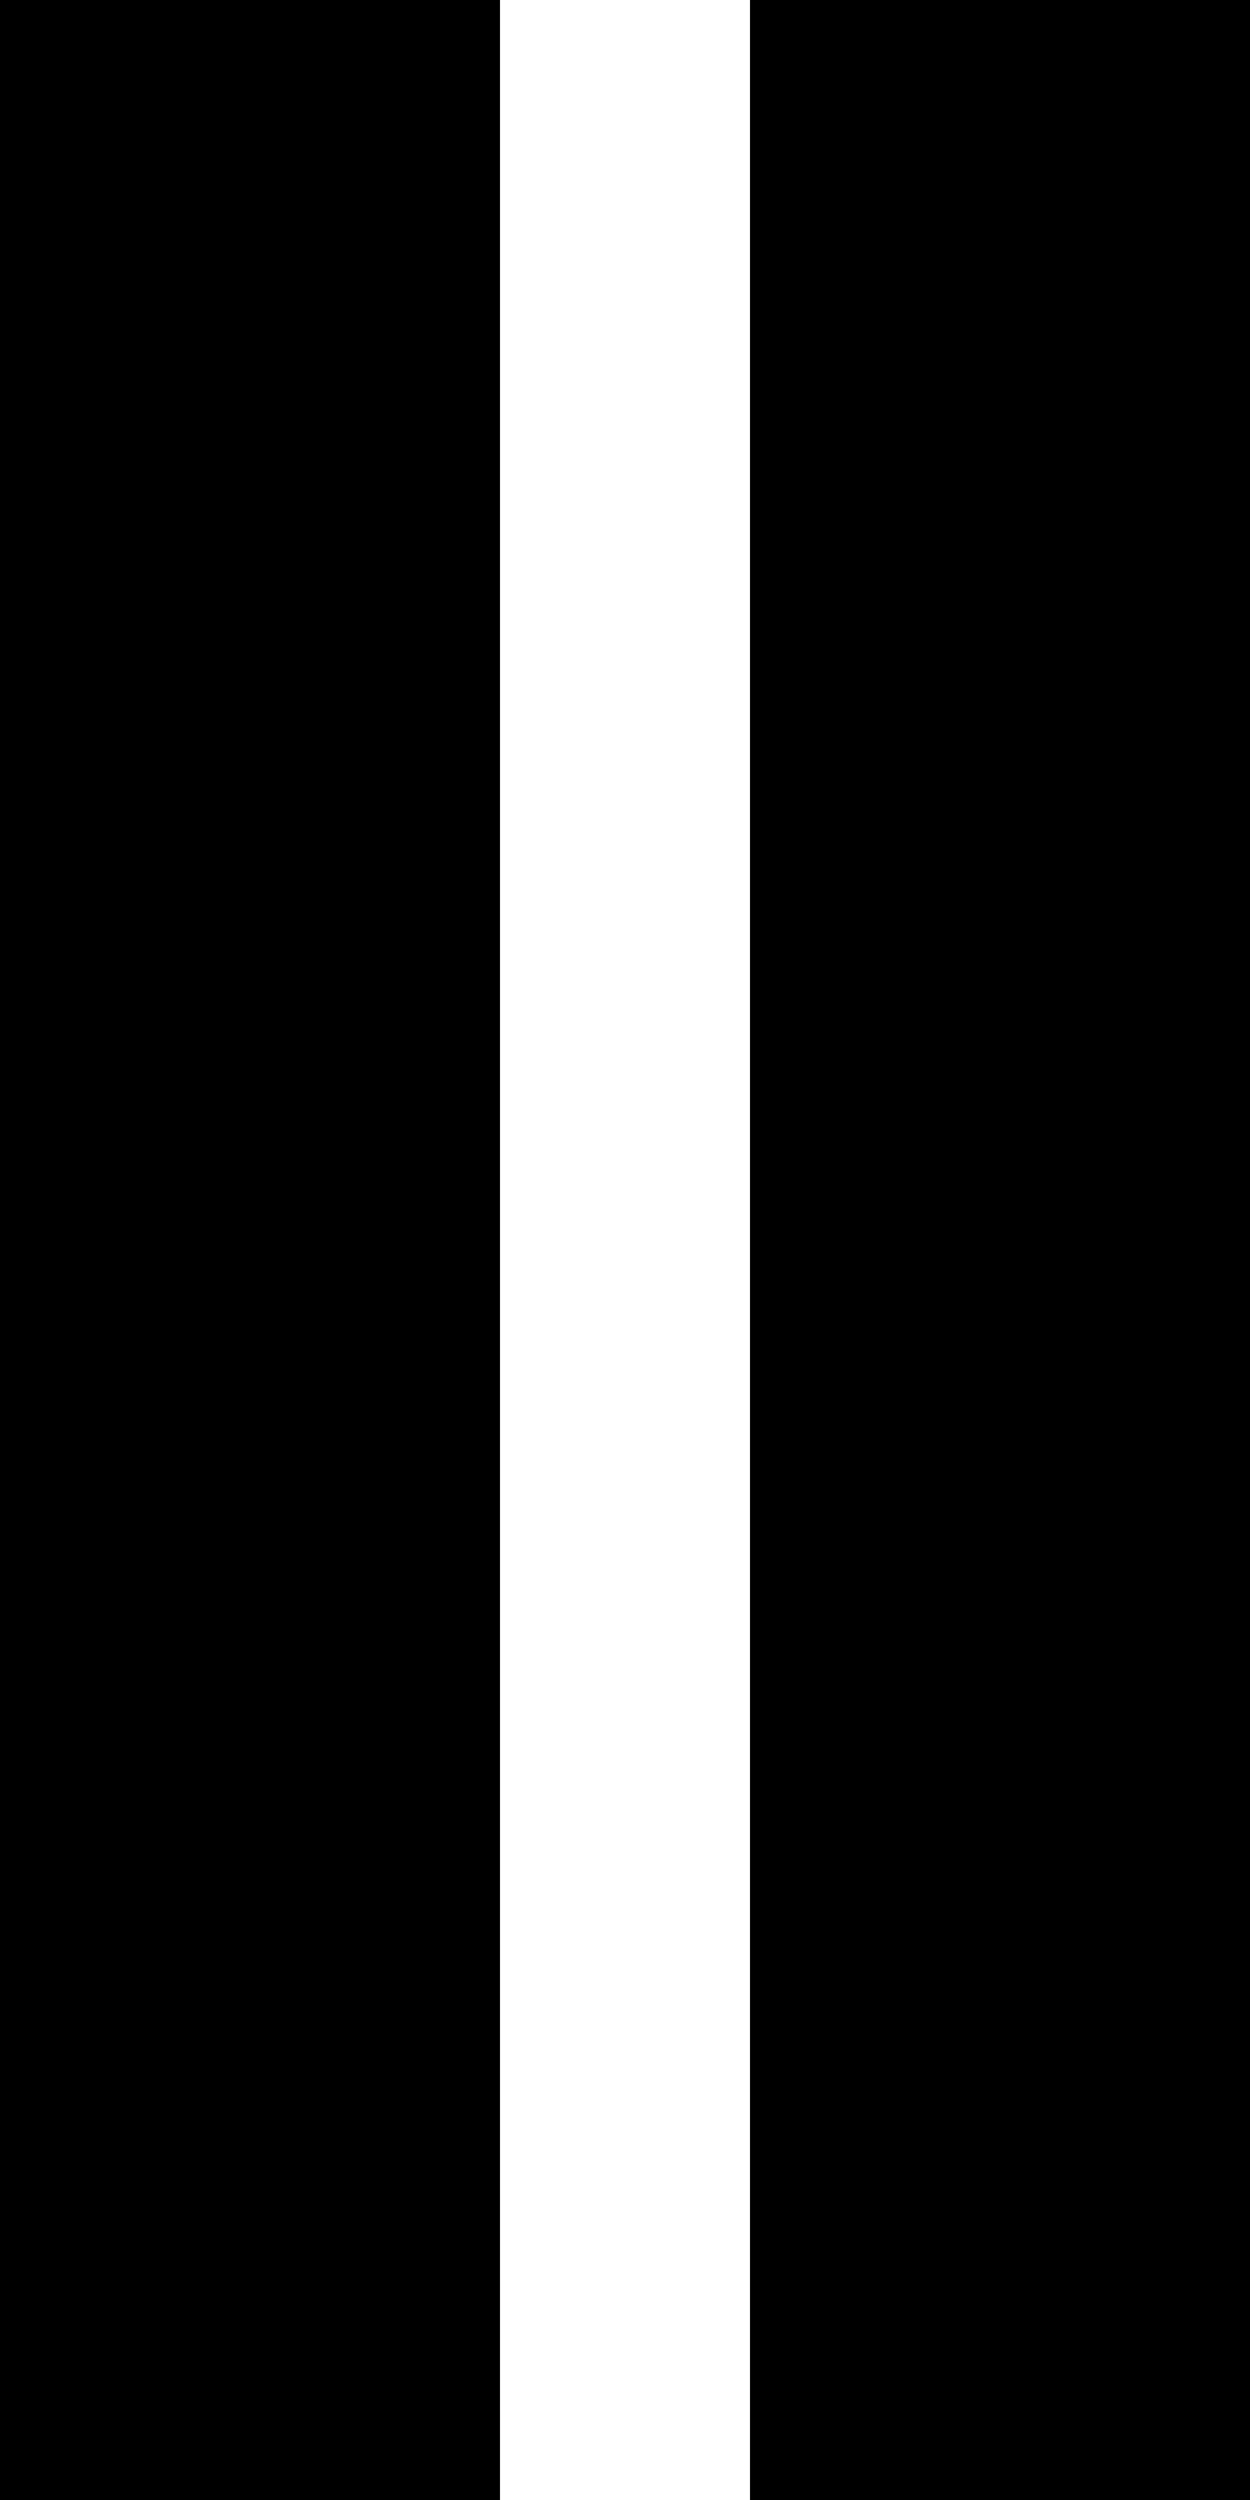 <?xml version="1.0" encoding="UTF-8"?>
<svg width="8px" height="16px" viewBox="0 0 8 16" version="1.1" xmlns="http://www.w3.org/2000/svg" xmlns:xlink="http://www.w3.org/1999/xlink">
    <!-- Generator: Sketch 53.1 (72631) - https://sketchapp.com -->
    <title>pouse</title>
    <desc>Created with Sketch.</desc>
    <g id="Page-1" stroke="none" stroke-width="1" fill="none" fill-rule="evenodd">
        <g id="Artist-ikone" transform="translate(-645, -427)" fill="#000000" fill-rule="nonzero">
            <g id="pouse" transform="translate(645, 427)">
                <path d="M3.2,16 L0,16 L0,0 L3.2,0 L3.2,16 Z M8,0 L4.8,0 L4.8,16 L8,16 L8,0 Z" id="Shape"></path>
            </g>
        </g>
    </g>
</svg>